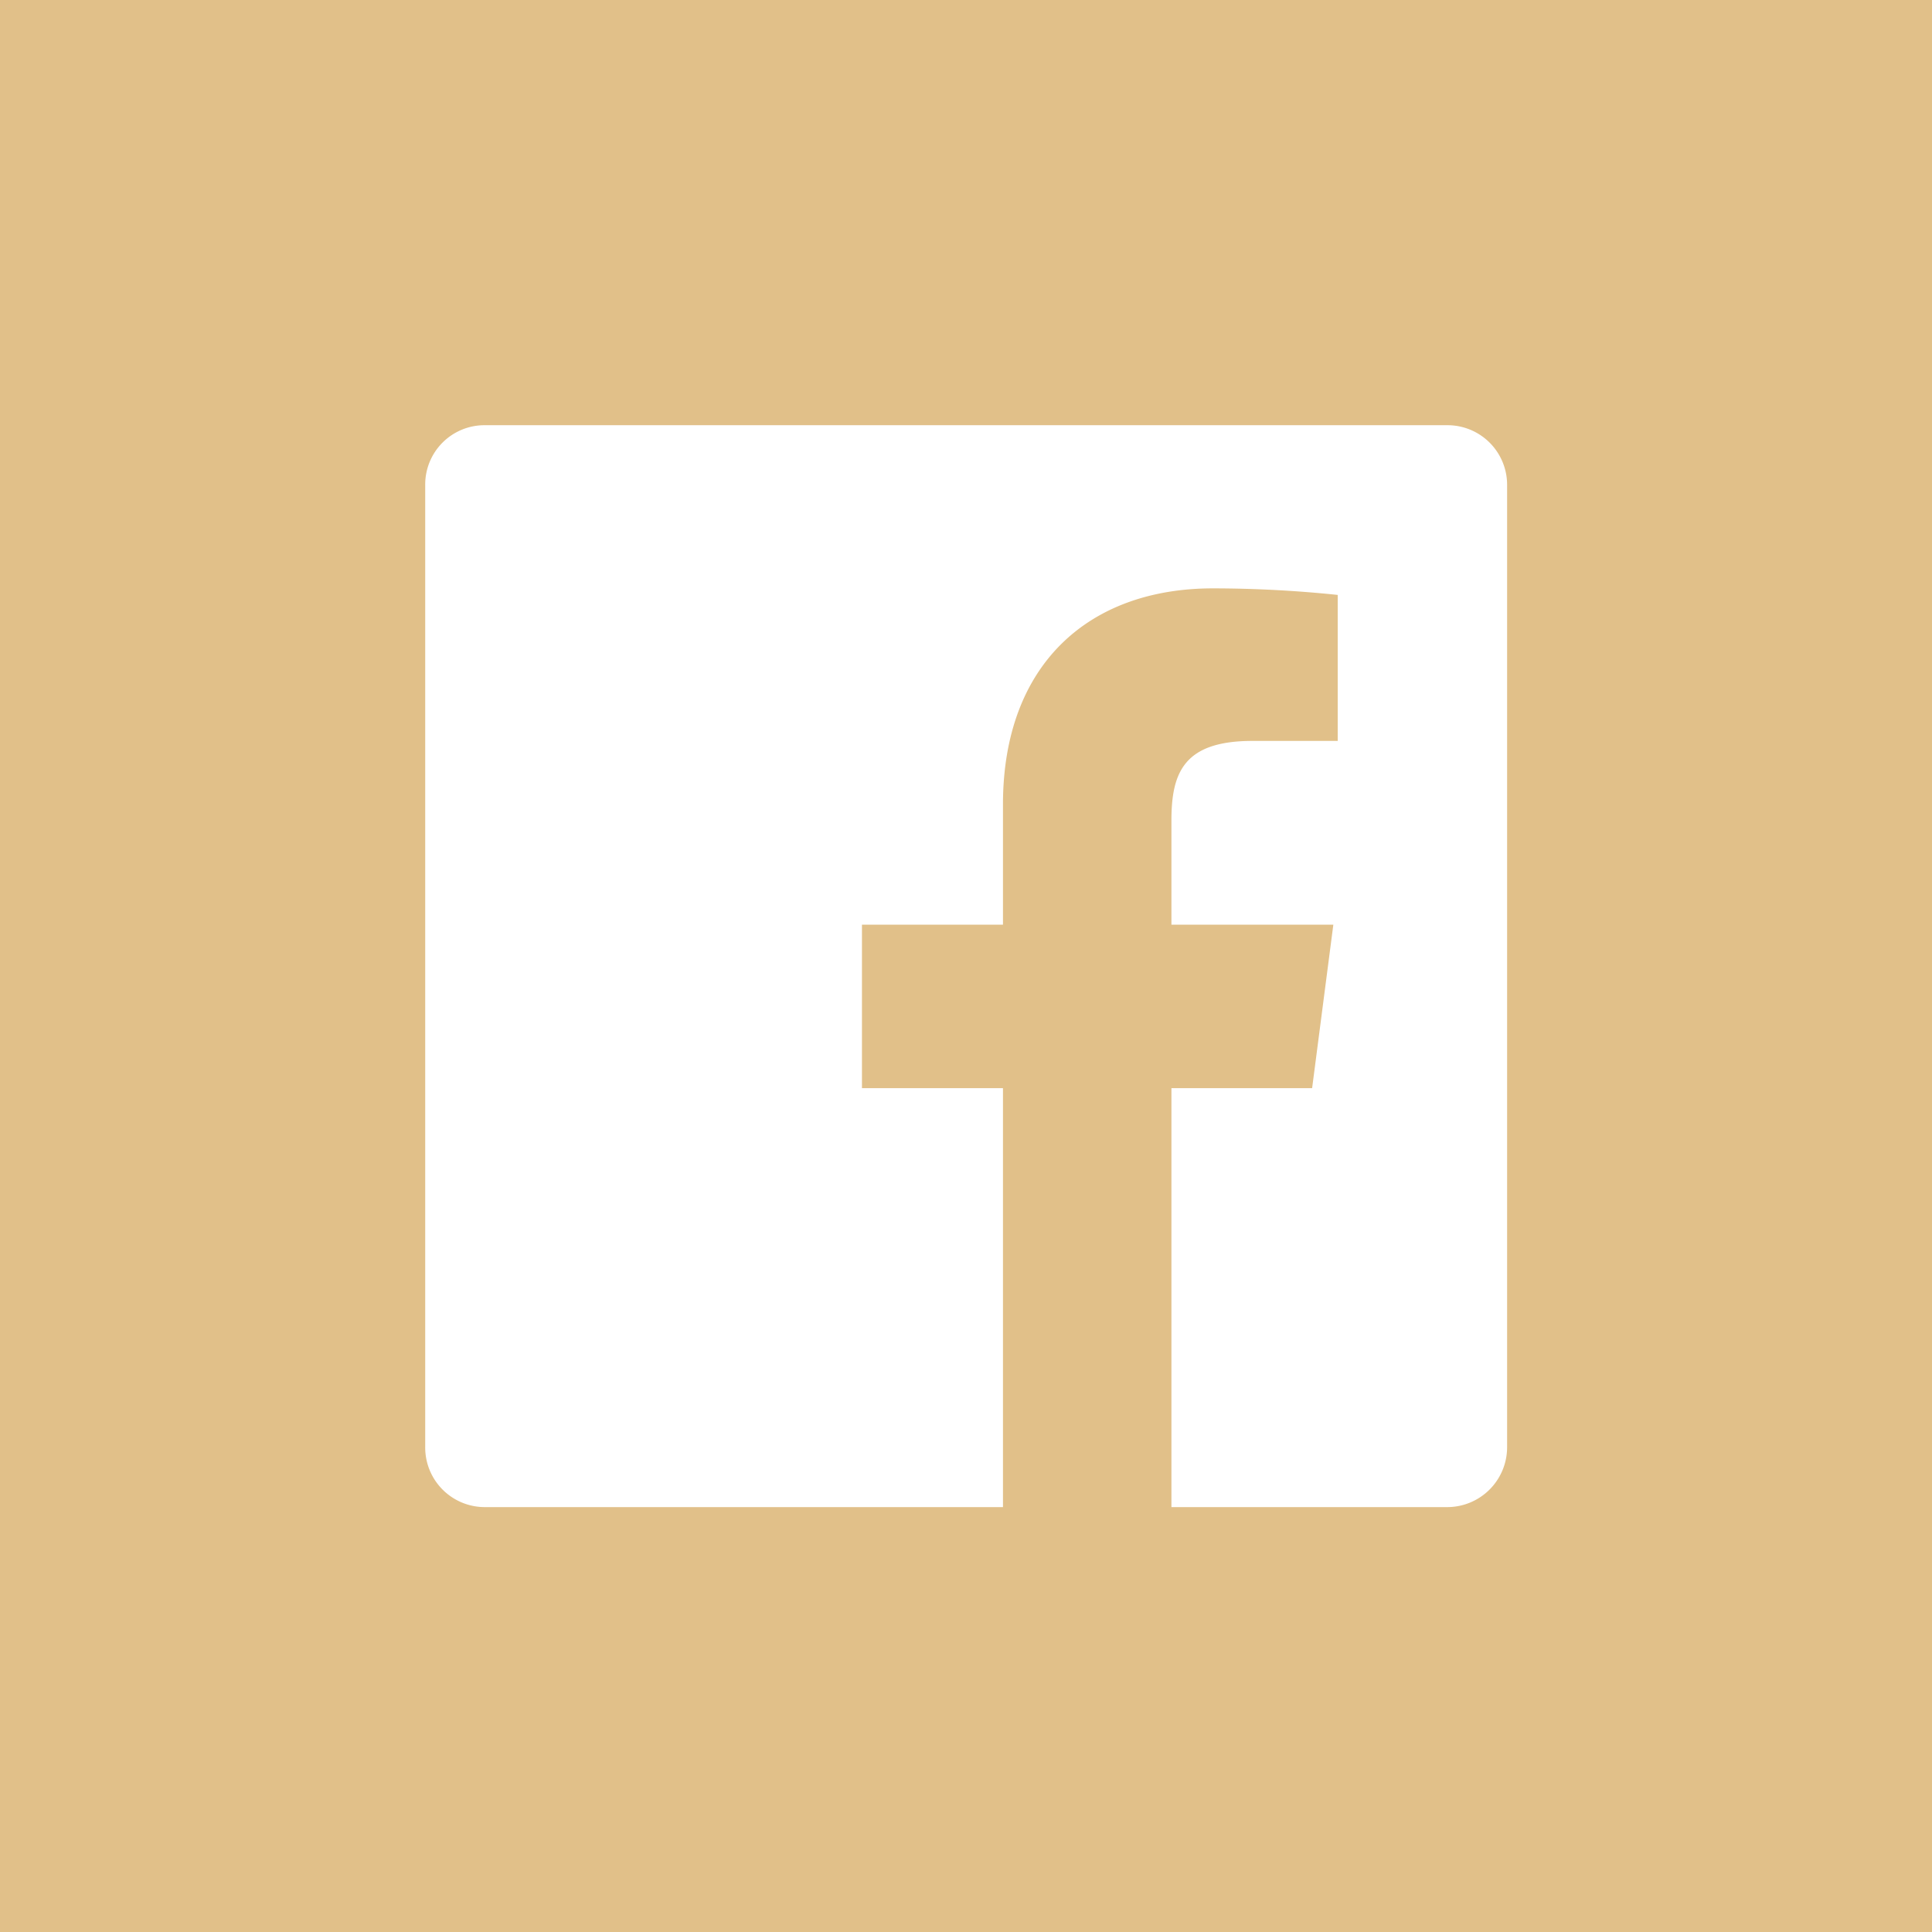 <svg xmlns="http://www.w3.org/2000/svg" viewBox="0 0 61.93 61.93"><defs><style>.cls-1{fill:#e1c089;}.cls-2{fill:#fff;}</style></defs><g id="Layer_2" data-name="Layer 2"><g id="Footer"><rect class="cls-1" width="61.93" height="61.93"/><path class="cls-2" d="M46.39,13.63H15.54a1.9,1.9,0,0,0-1.91,1.91h0V46.39a1.91,1.91,0,0,0,1.91,1.92H32.15V34.88H27.63V29.64h4.52V25.79c0-4.48,2.74-6.93,6.73-6.93a38.9,38.9,0,0,1,4,.21v4.68H40.15c-2.19,0-2.6,1-2.6,2.55v3.34h5.19l-.68,5.24H37.55V48.31h8.84a1.92,1.92,0,0,0,1.92-1.92h0V15.54a1.91,1.91,0,0,0-1.92-1.91Z"/></g></g></svg>